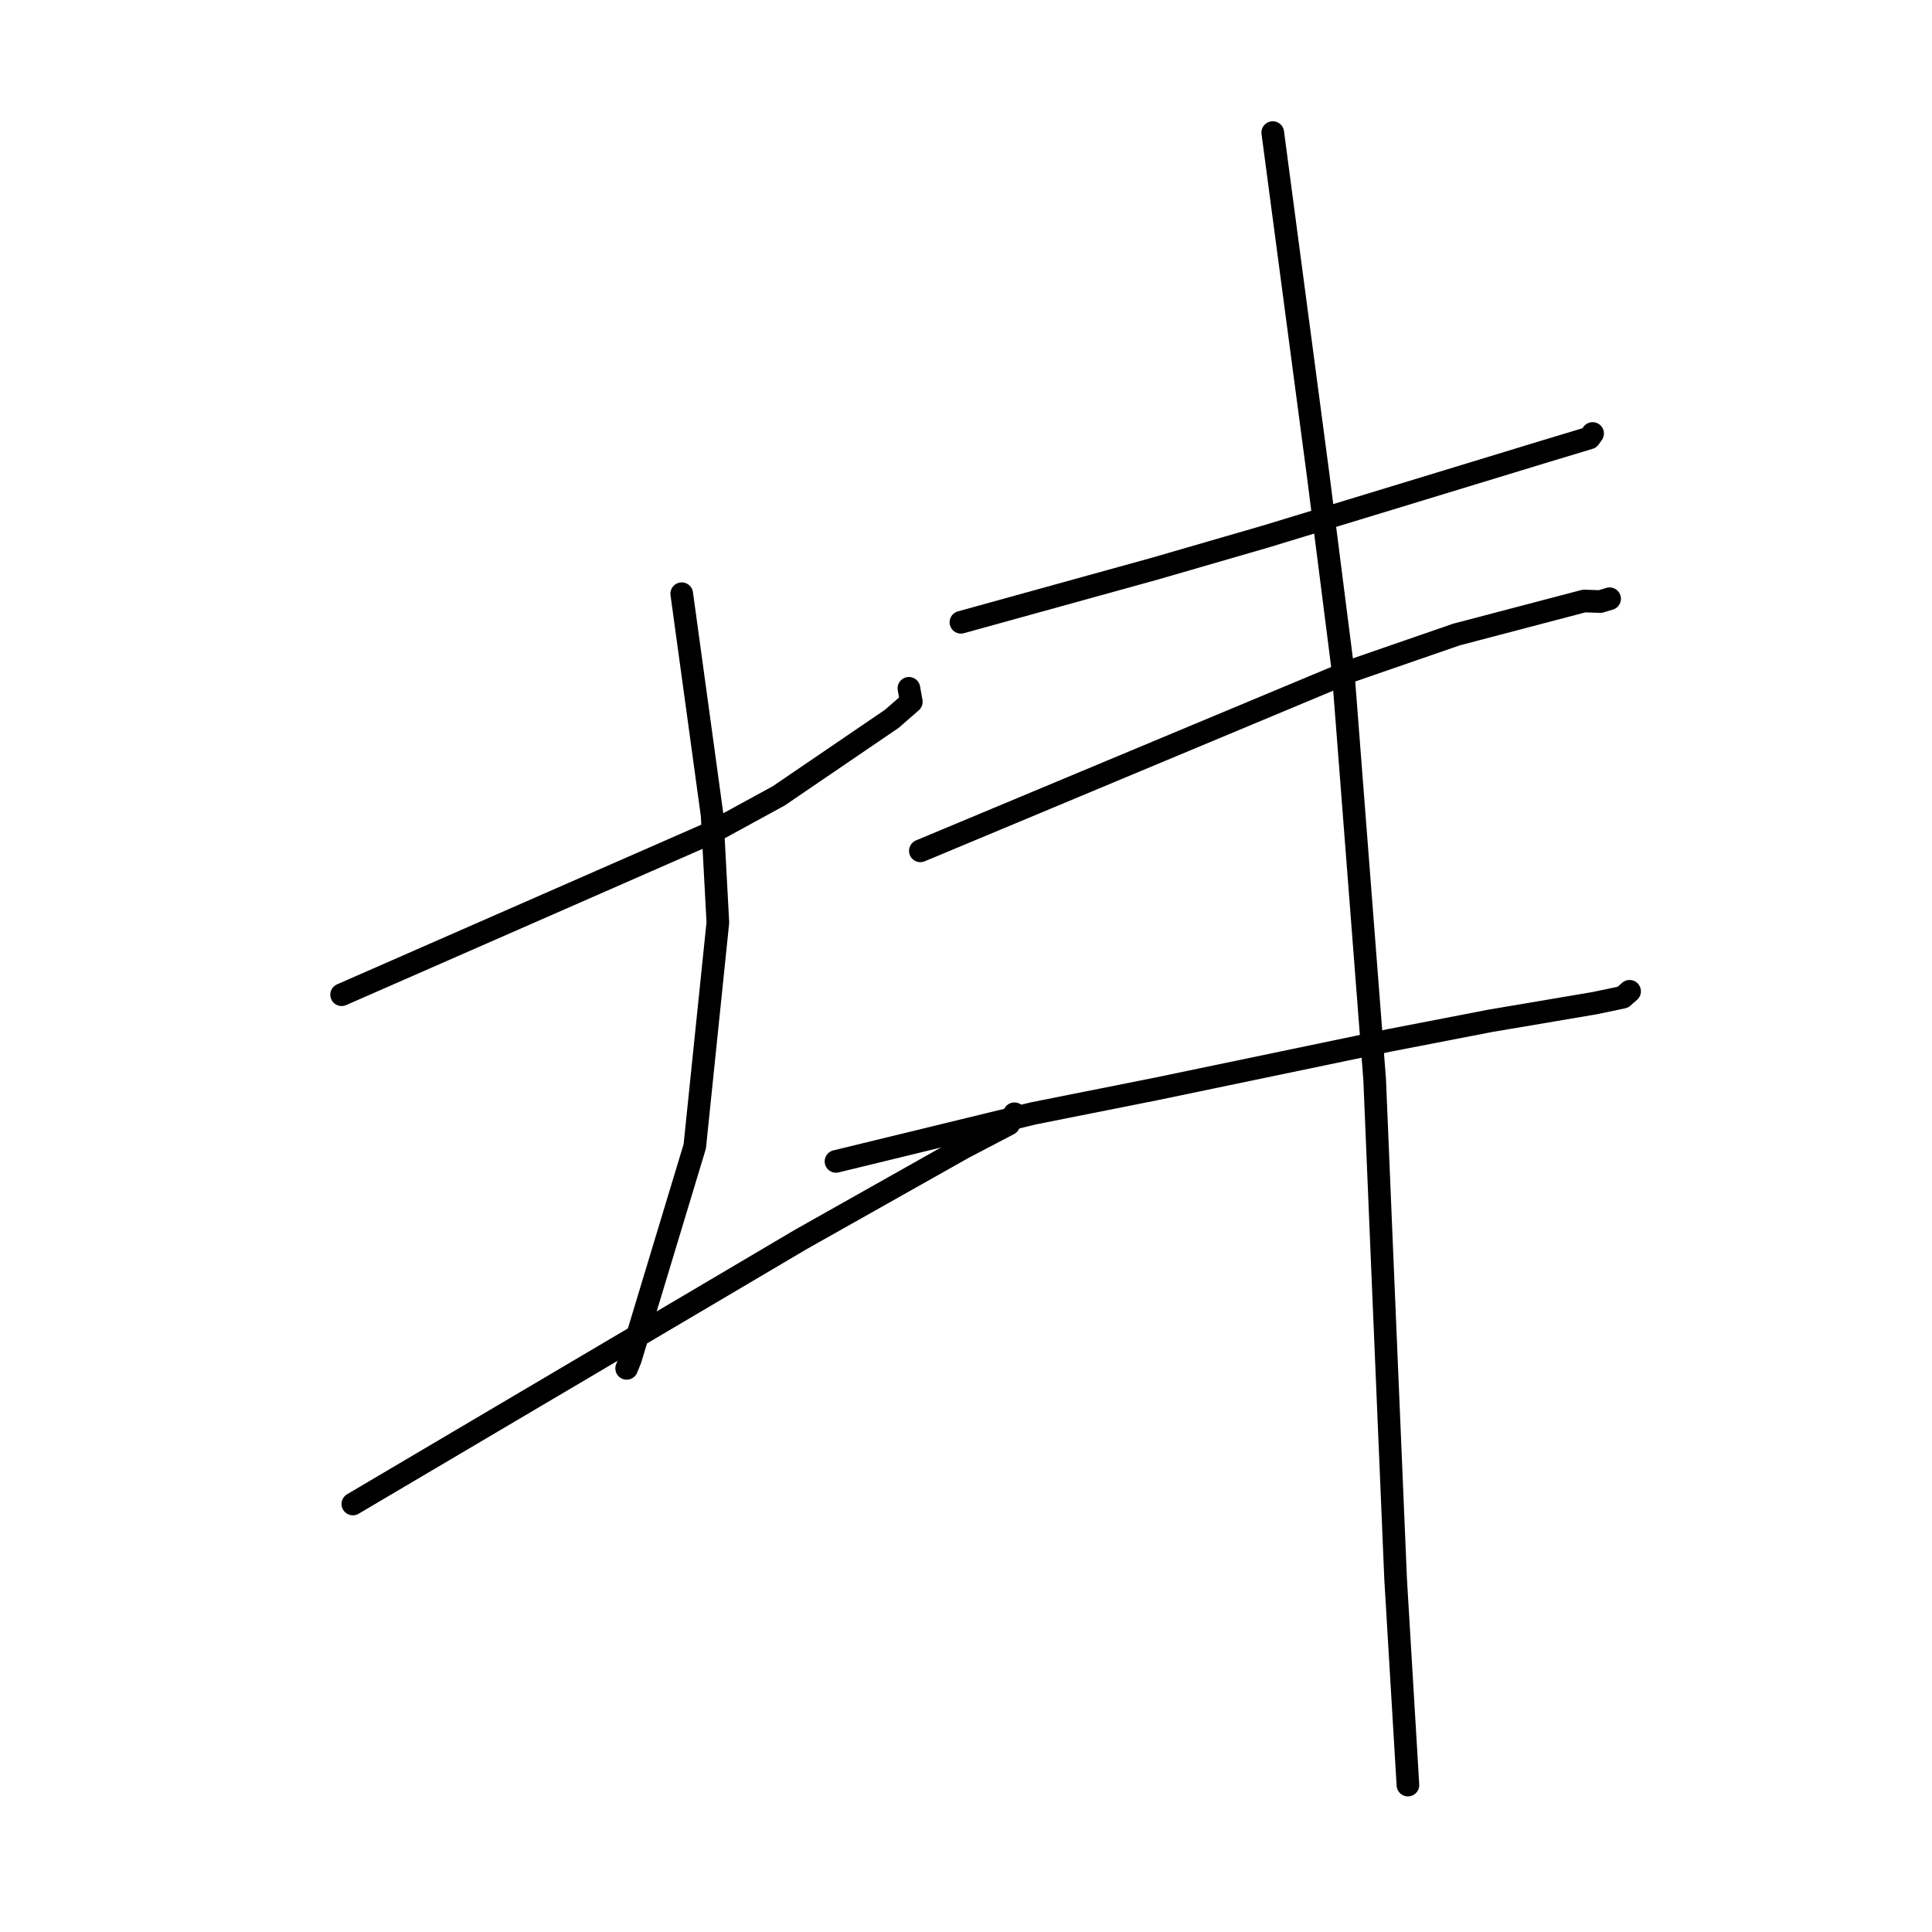 <?xml version="1.0" standalone="no"?>
    <svg width="256" height="256" xmlns="http://www.w3.org/2000/svg" version="1.1">
    <polyline stroke="black" stroke-width="3" stroke-linecap="round" fill="transparent" stroke-linejoin="round" points="45.266 131.805 69.772 121.063 94.277 110.321 103.18 105.459 118.184 95.236 120.755 92.992 120.456 91.321 120.435 91.203 " />
        <polyline stroke="black" stroke-width="3" stroke-linecap="round" fill="transparent" stroke-linejoin="round" points="90.333 78.669 92.347 93.344 94.36 108.019 95.12 122.238 92.06 151.902 83.539 180.078 83.036 181.316 " />
        <polyline stroke="black" stroke-width="3" stroke-linecap="round" fill="transparent" stroke-linejoin="round" points="46.757 199.287 76.435 181.76 106.113 164.233 127.681 152.076 133.671 148.942 134.363 147.683 134.42 147.579 " />
        <polyline stroke="black" stroke-width="3" stroke-linecap="round" fill="transparent" stroke-linejoin="round" points="127.327 82.456 140.17 78.903 153.014 75.351 167.738 71.083 195.492 62.624 204.598 59.847 210.603 58.035 211 57.48 211.029 57.439 " />
        <polyline stroke="black" stroke-width="3" stroke-linecap="round" fill="transparent" stroke-linejoin="round" points="121.951 112.742 150.465 100.832 178.979 88.922 192.982 84.08 209.904 79.637 212.04 79.709 213.264 79.342 213.283 79.337 " />
        <polyline stroke="black" stroke-width="3" stroke-linecap="round" fill="transparent" stroke-linejoin="round" points="110.774 153.891 123.845 150.711 136.916 147.531 153.275 144.272 184.095 137.854 197.447 135.269 211.317 132.921 215.034 132.139 215.91 131.374 215.926 131.357 215.931 131.352 " />
        <polyline stroke="black" stroke-width="3" stroke-linecap="round" fill="transparent" stroke-linejoin="round" points="168.648 17.568 171.652 40.24 174.656 62.912 177.955 88.823 182.15 143.042 183.108 166.06 184.933 209.342 186.41 234.06 186.558 236.531 " />
        </svg>